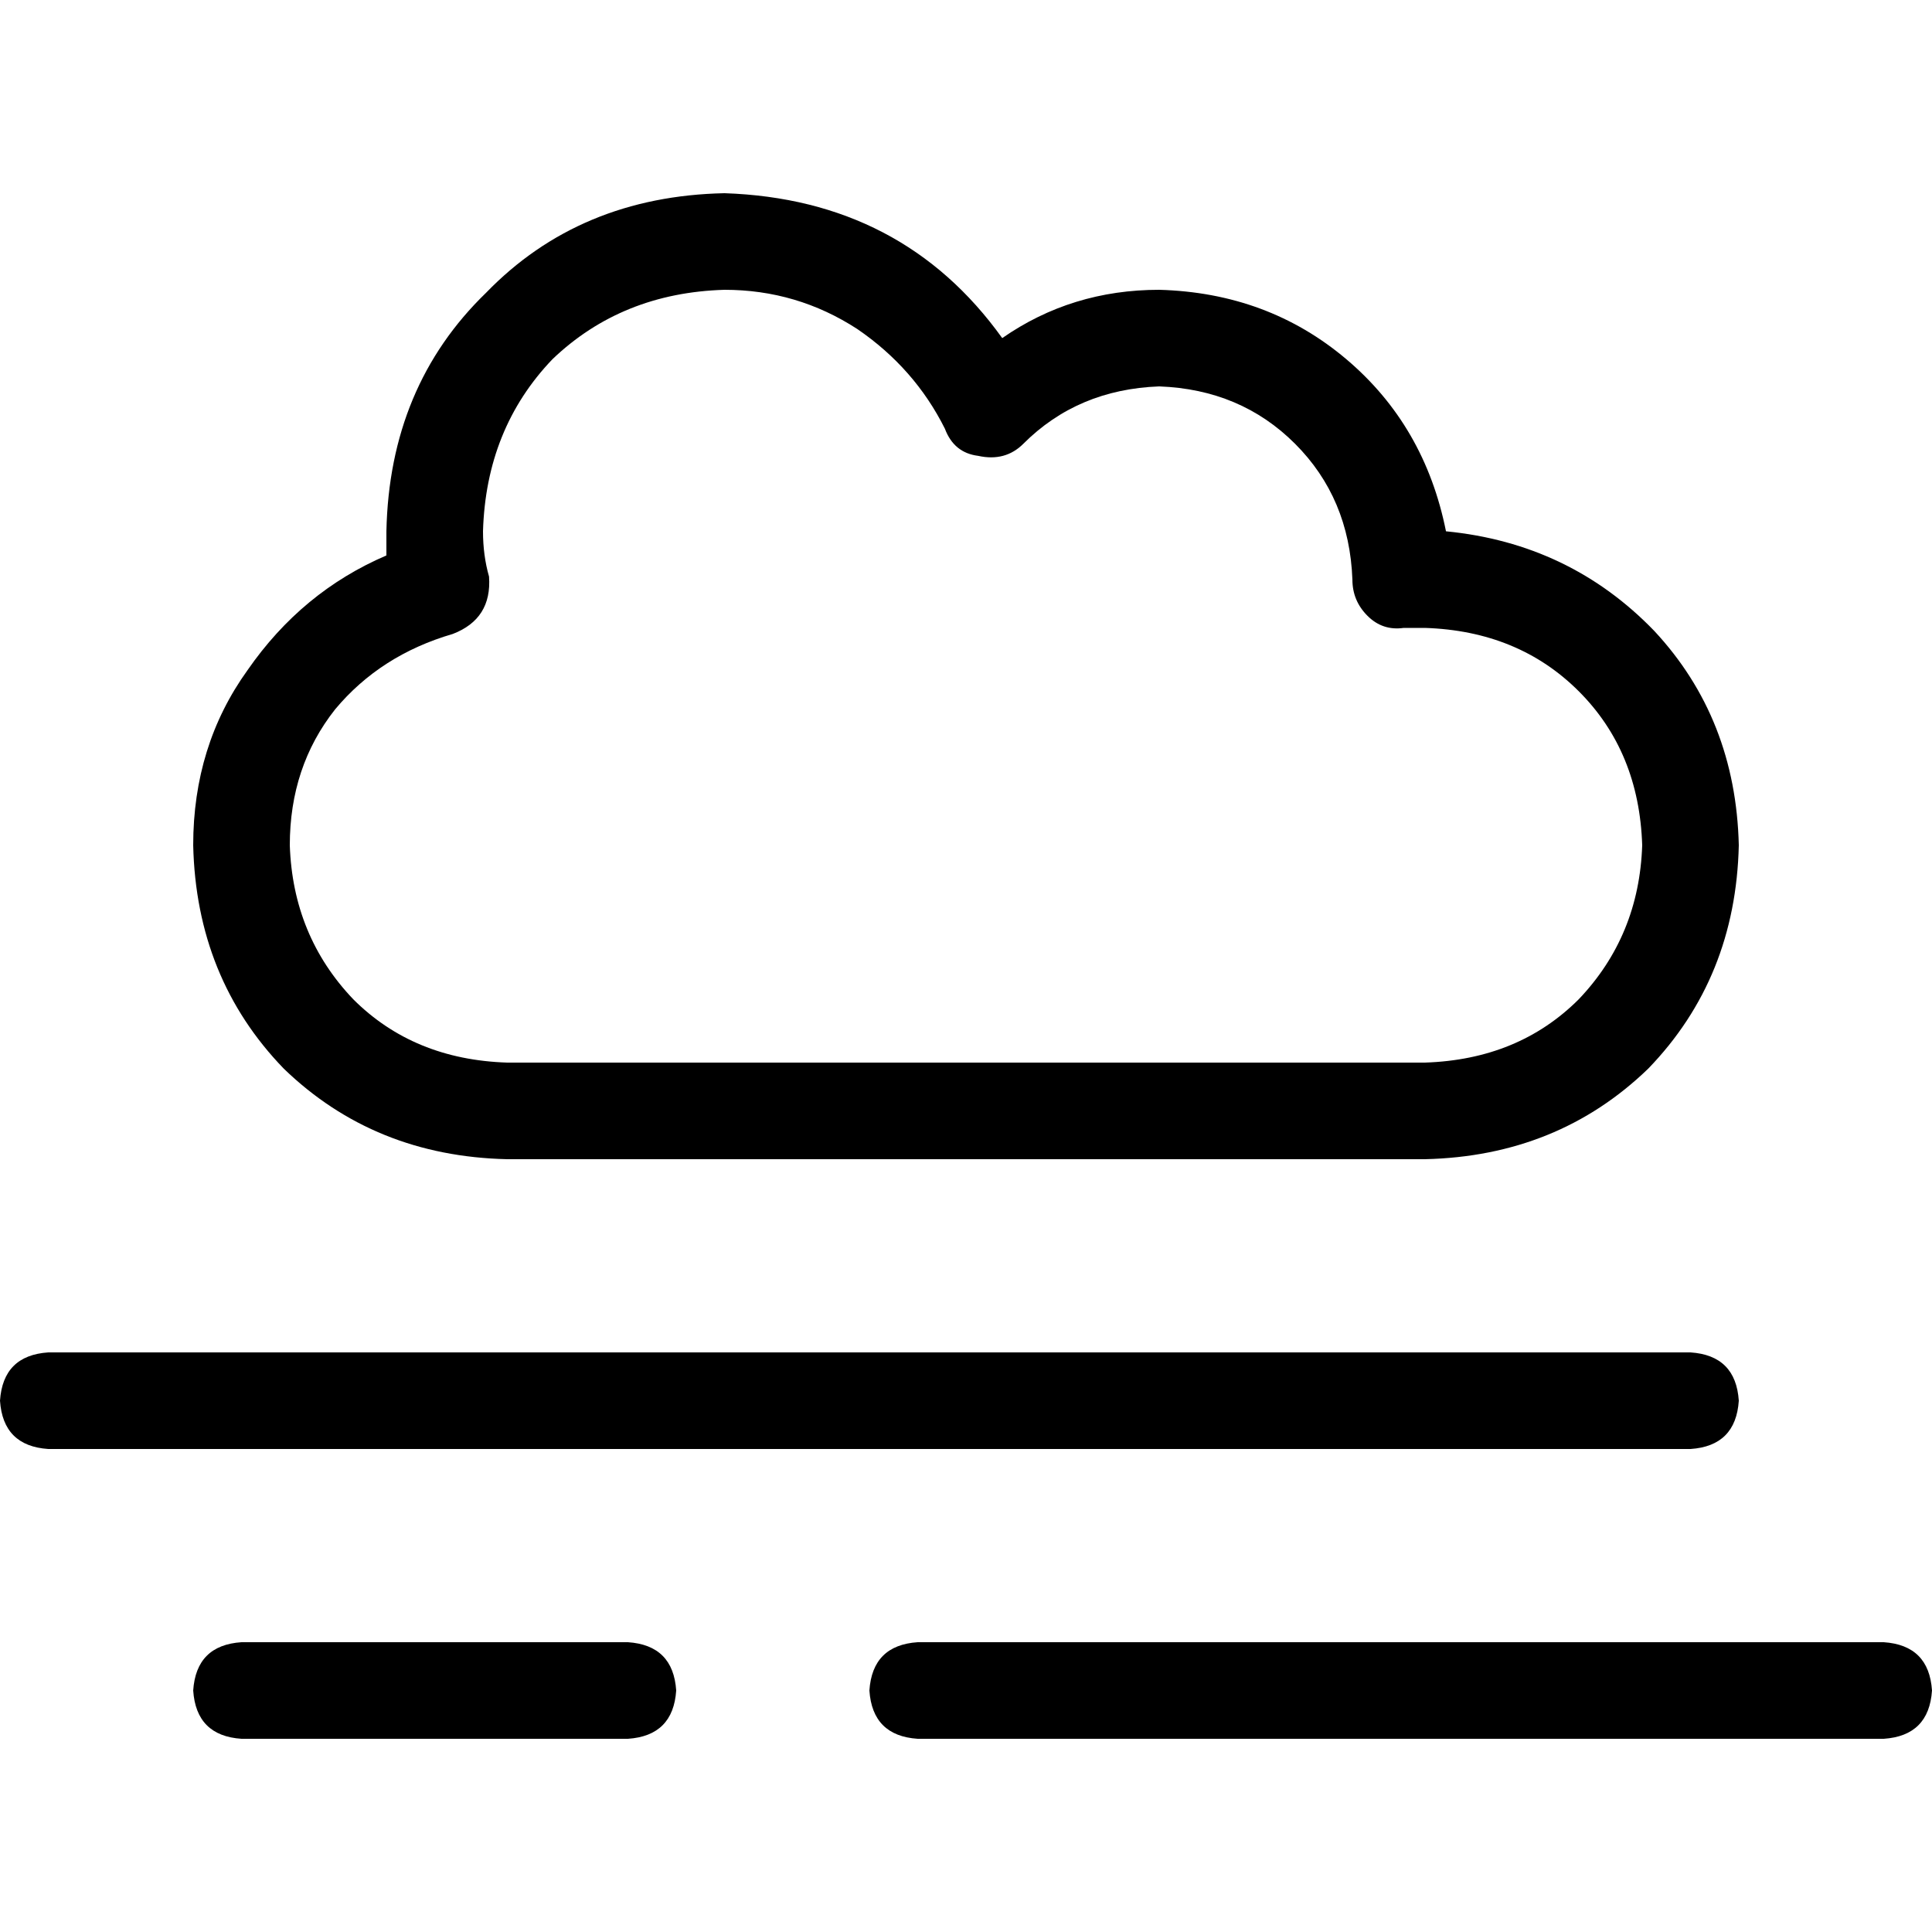 <svg xmlns="http://www.w3.org/2000/svg" viewBox="0 0 512 512">
  <path d="M 128 140.8 Q 128.8 113.6 146.4 95.2 L 146.4 95.2 Q 164.8 77.6 192 76.8 Q 211.2 76.8 227.2 87.2 Q 242.4 97.6 250.4 113.6 Q 252.8 120 259.2 120.8 Q 266.4 122.4 271.2 117.6 Q 285.6 103.2 307.2 102.4 Q 328.8 103.2 343.2 117.6 Q 357.6 132 358.4 153.6 L 358.4 153.6 Q 358.4 159.2 362.4 163.2 Q 366.4 167.2 372 166.4 Q 375.2 166.4 377.6 166.4 Q 402.4 167.2 418.4 183.2 Q 434.4 199.2 435.2 224 Q 434.4 248 418.4 264.8 Q 402.4 280.8 377.6 281.6 L 134.4 281.6 Q 109.6 280.8 93.6 264.8 Q 77.6 248 76.8 224 Q 76.8 203.2 88.8 188 Q 100.8 173.6 120 168 Q 130.4 164 129.6 152.8 Q 128 147.2 128 140.8 L 128 140.8 Z M 460.8 224 Q 460 190.4 438.4 167.2 L 438.4 167.2 Q 416 144 383.2 140.8 Q 377.6 112.8 356.8 95.2 Q 336 77.6 307.2 76.8 Q 284 76.8 265.6 89.6 Q 239.2 52.8 192 51.2 Q 153.6 52 128.8 77.6 Q 103.2 102.4 102.4 140.8 Q 102.4 144 102.4 147.2 Q 80 156.8 65.6 177.6 Q 51.2 197.6 51.2 224 Q 52 259.2 75.2 283.2 Q 99.2 306.4 134.4 307.2 L 377.6 307.2 Q 412.8 306.4 436.8 283.2 Q 460 259.2 460.8 224 L 460.8 224 Z M 0 371.2 Q 0.8 383.2 12.8 384 L 448 384 Q 460 383.2 460.8 371.2 Q 460 359.2 448 358.4 L 12.8 358.4 Q 0.8 359.2 0 371.2 L 0 371.2 Z M 51.2 448 Q 52 460 64 460.8 L 166.4 460.8 Q 178.4 460 179.2 448 Q 178.4 436 166.4 435.2 L 64 435.2 Q 52 436 51.2 448 L 51.2 448 Z M 230.4 448 Q 231.2 460 243.2 460.8 L 499.2 460.8 Q 511.2 460 512 448 Q 511.2 436 499.2 435.2 L 243.2 435.2 Q 231.2 436 230.4 448 L 230.4 448 Z" />
</svg>
